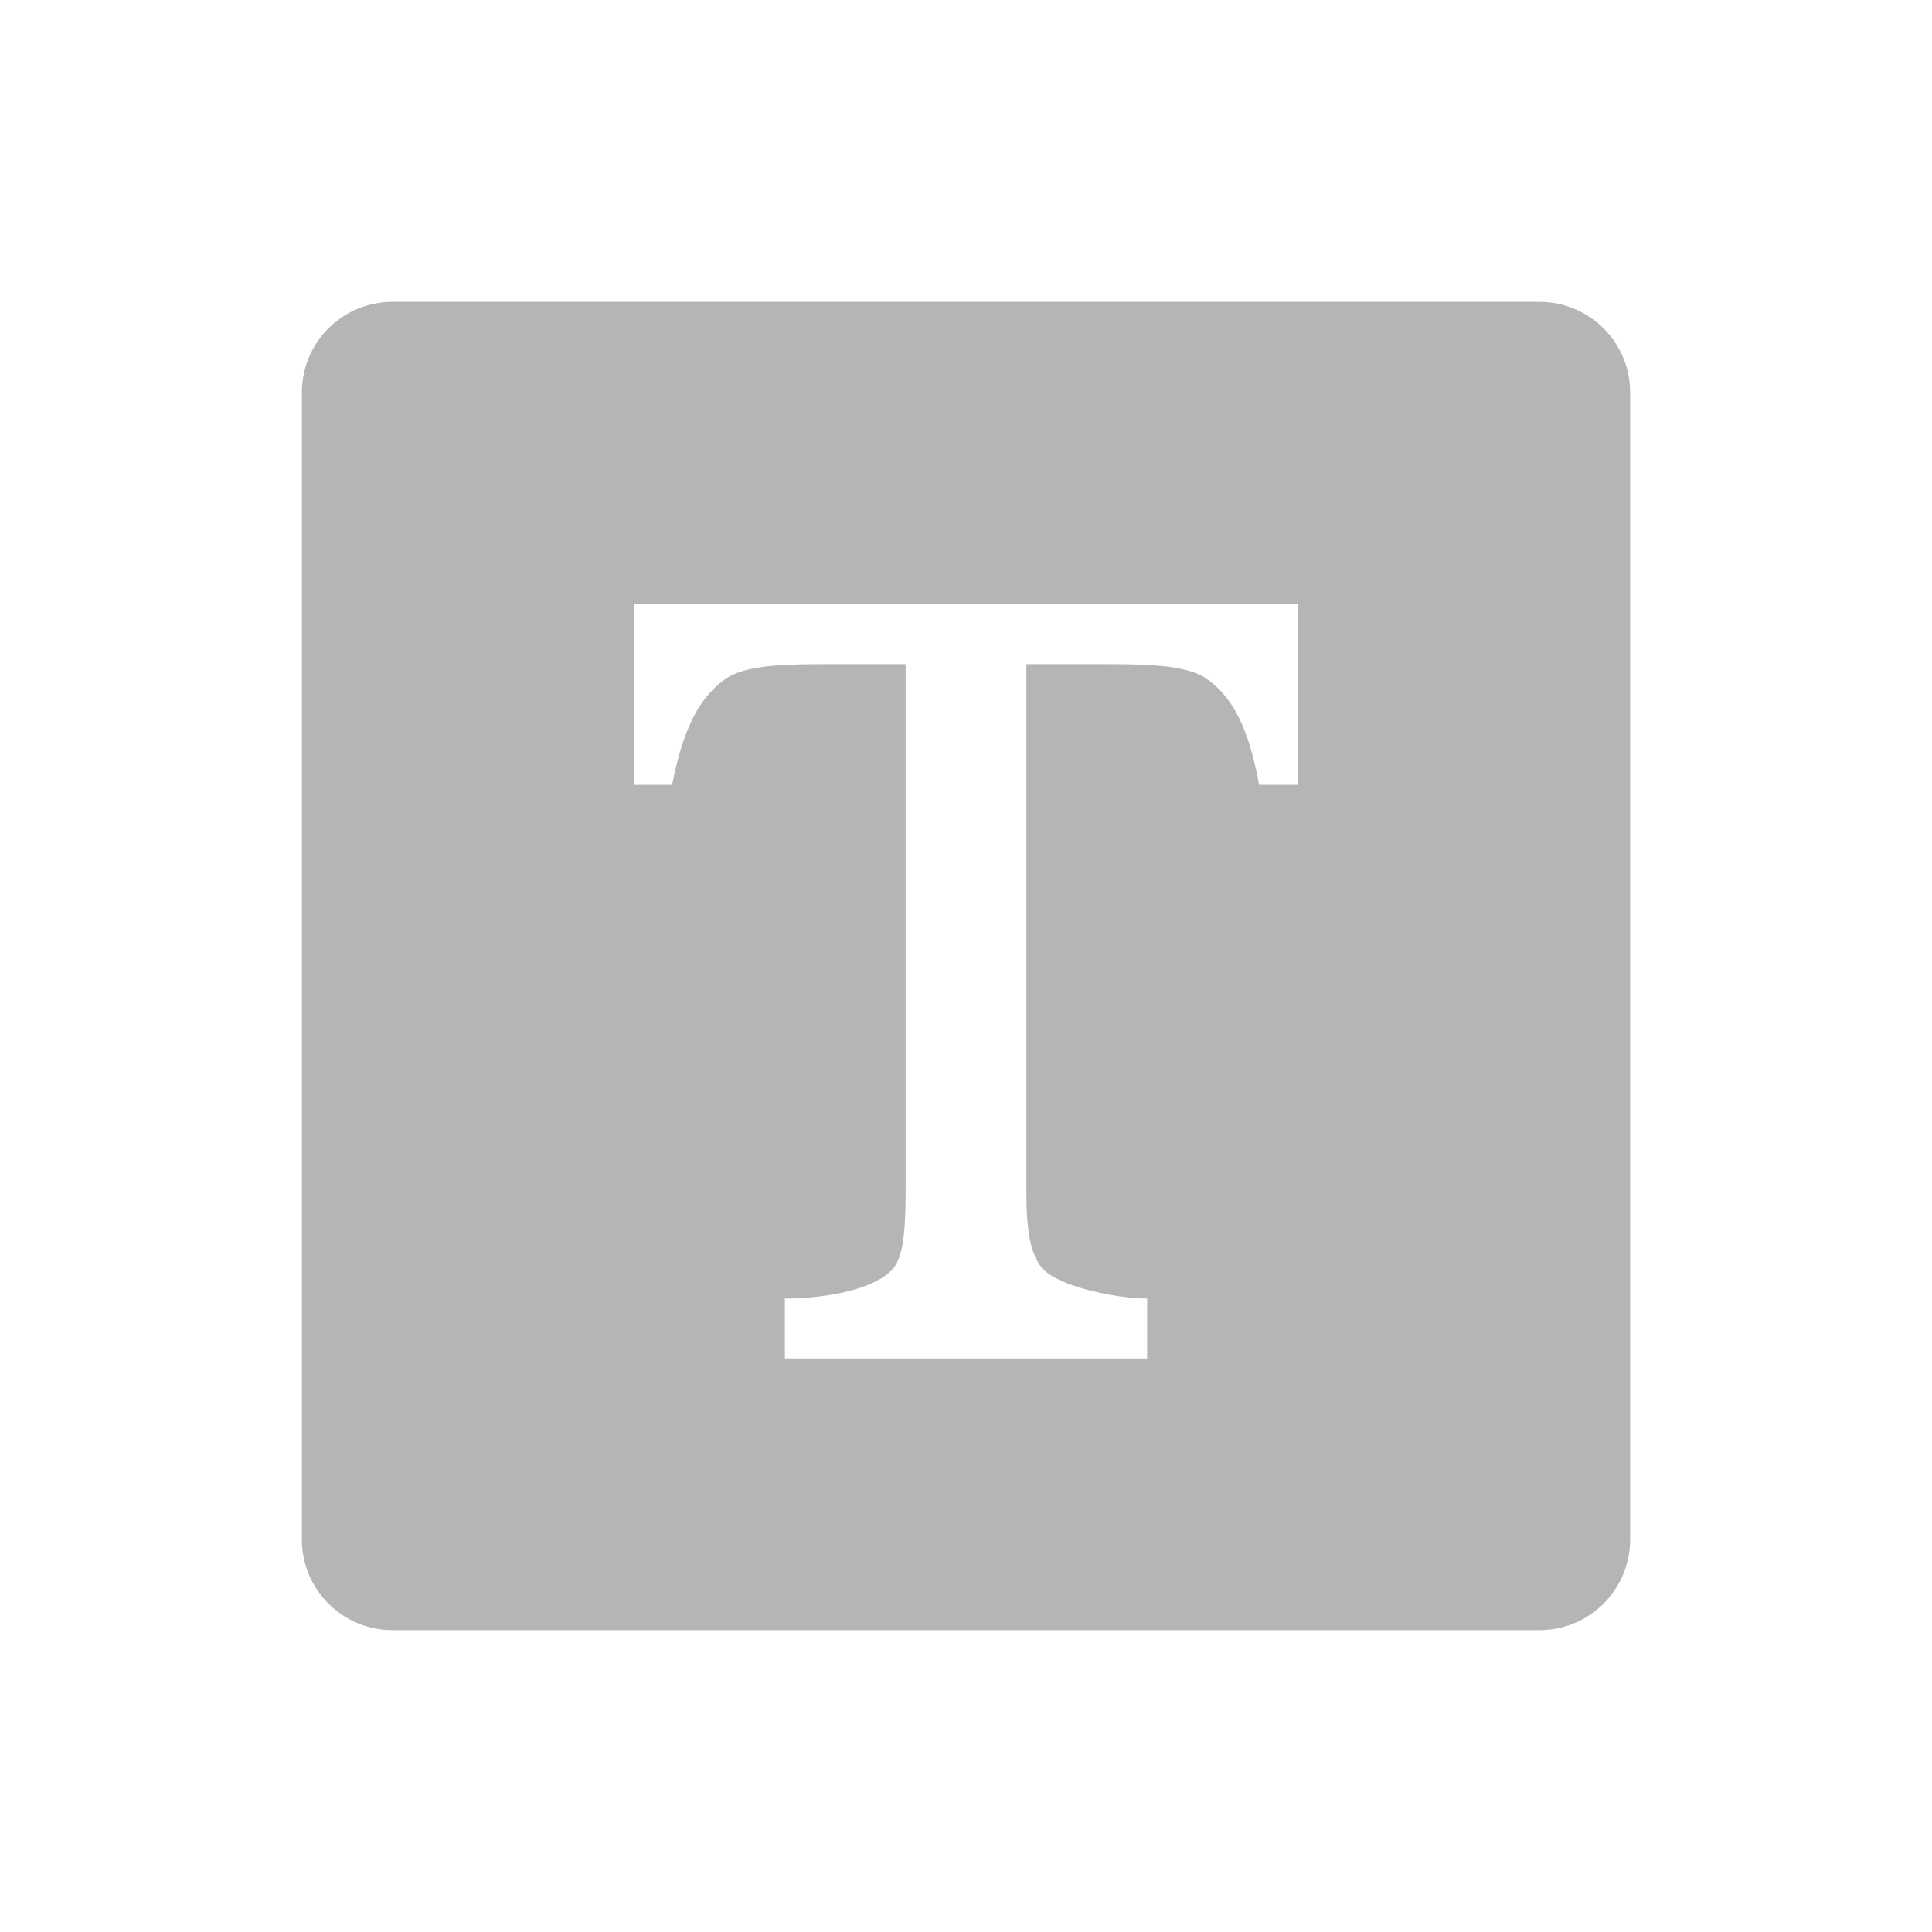 <?xml version="1.0" encoding="iso-8859-1"?>
<!-- Generator: Adobe Illustrator 18.0.0, SVG Export Plug-In . SVG Version: 6.00 Build 0)  -->
<!DOCTYPE svg PUBLIC "-//W3C//DTD SVG 1.1//EN" "http://www.w3.org/Graphics/SVG/1.1/DTD/svg11.dtd">
<svg version="1.1" id="&#x56FE;&#x5C42;_1" xmlns="http://www.w3.org/2000/svg" xmlns:xlink="http://www.w3.org/1999/xlink" x="0px"
	 y="0px" viewBox="0 0 64 64" enable-background="new 0 0 64 64" xml:space="preserve">
<path fill="#B5B5B6" d="M51,10H13c-1.657,0-3,1.343-3,3v38c0,1.657,1.343,3,3,3h38c1.657,0,3-1.343,3-3V13
	C54,11.343,52.657,10,51,10z M43,26h-1.289c-0.368-2-0.921-2.894-1.658-3.458C39.317,21.978,37.917,22,35.854,22H34v17.438
	c0,1.272,0.116,2.092,0.516,2.563C35.047,42.625,37,43.016,38,43.016V45H26v-1.984c1,0,2.875-0.188,3.594-1
	C29.913,41.608,30,40.868,30,39.38V22h-1.88c-2.039,0-3.426-0.022-4.163,0.542C23.221,23.106,22.656,24,22.263,26H21v-6h22V26z"/>
</svg>
